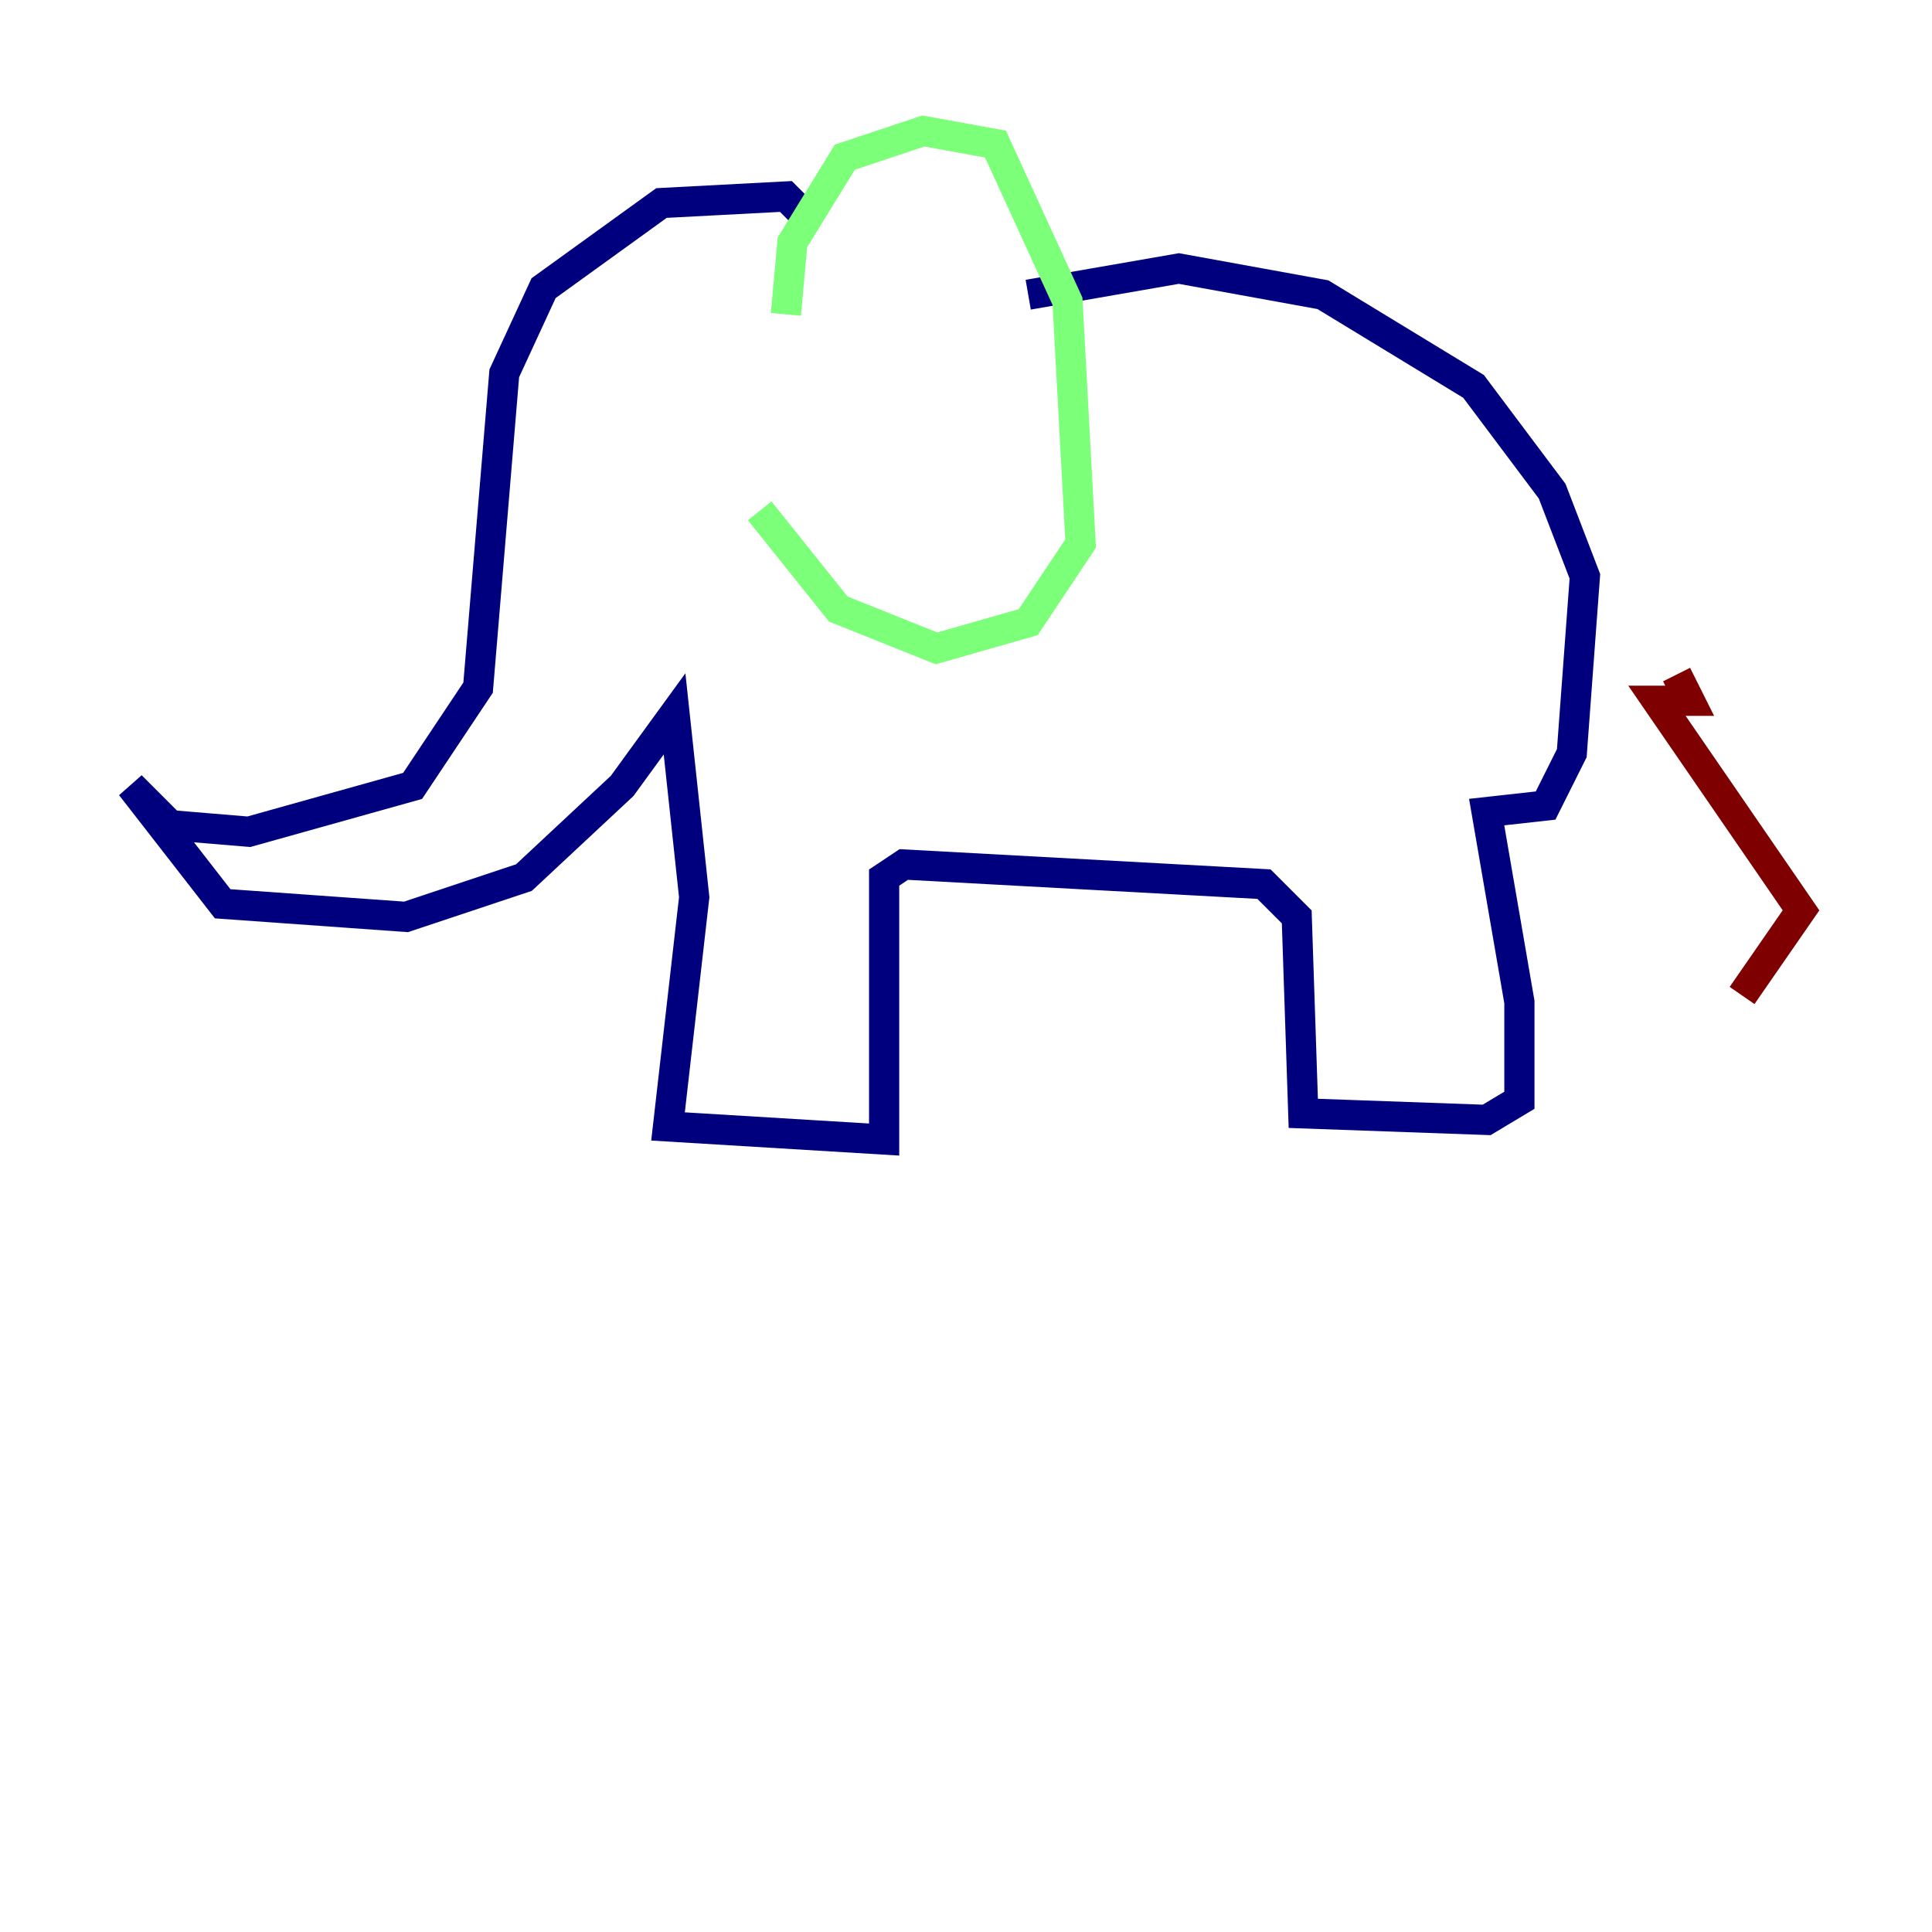 <?xml version="1.0" encoding="utf-8" ?>
<svg baseProfile="tiny" height="128" version="1.2" viewBox="0,0,128,128" width="128" xmlns="http://www.w3.org/2000/svg" xmlns:ev="http://www.w3.org/2001/xml-events" xmlns:xlink="http://www.w3.org/1999/xlink"><defs /><polyline fill="none" points="53.37,14.319 52.068,13.017 43.824,13.451 36.014,19.091 33.41,24.732 31.675,45.559 27.336,52.068 16.488,55.105 11.281,54.671 8.678,52.068 14.752,59.878 26.902,60.746 34.712,58.142 41.22,52.068 44.691,47.295 45.993,59.444 44.258,74.63 58.576,75.498 58.576,58.142 59.878,57.275 83.742,58.576 85.912,60.746 86.346,73.763 98.495,74.197 100.664,72.895 100.664,66.386 98.495,53.803 102.4,53.37 104.136,49.898 105.003,38.183 102.834,32.542 97.627,25.6 87.647,19.525 78.102,17.79 68.122,19.525" stroke="#00007f" stroke-width="2" /><polyline fill="none" points="52.068,20.827 52.502,16.054 55.973,10.414 61.18,8.678 65.953,9.546 70.725,19.959 71.593,36.014 68.122,41.22 62.047,42.956 55.539,40.352 50.332,33.844" stroke="#7cff79" stroke-width="2" /><polyline fill="none" points="111.078,44.691 111.946,46.427 109.776,46.427 119.322,60.312 115.417,65.953" stroke="#7f0000" stroke-width="2" /></svg>